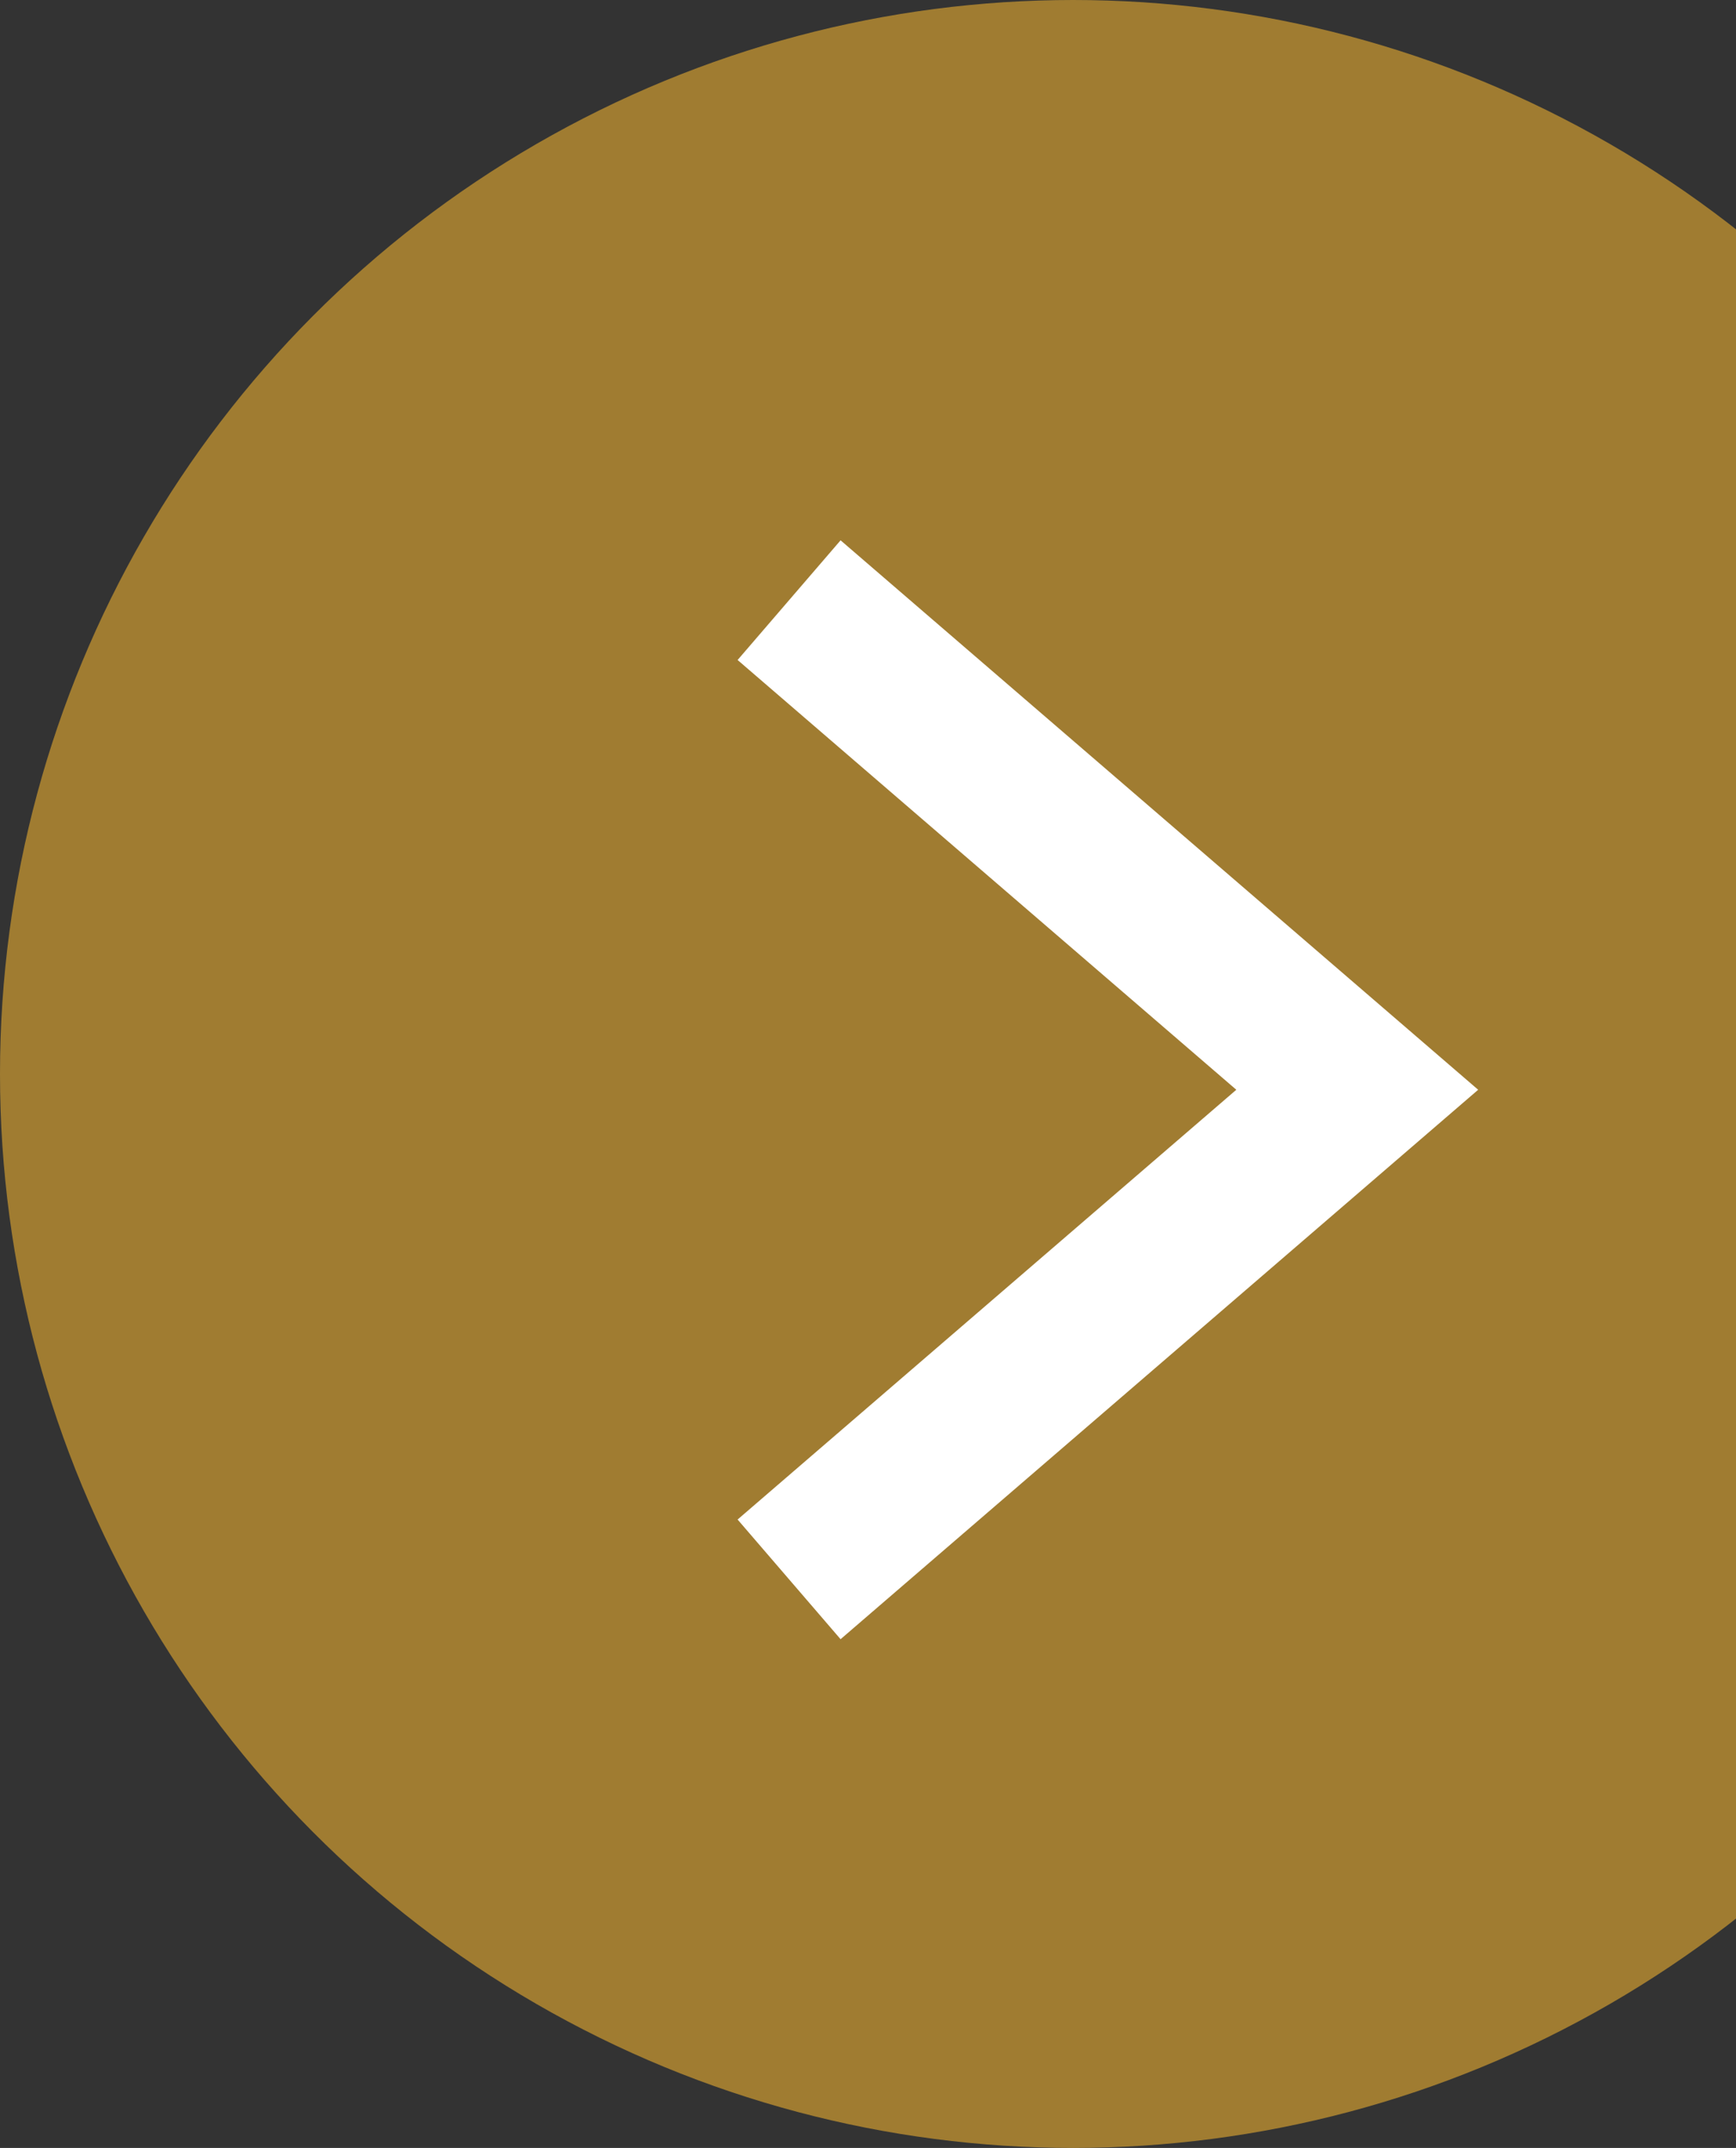 <svg width="55" height="68" viewBox="0 0 55 68" fill="none" xmlns="http://www.w3.org/2000/svg">
<rect x="0" y="0" width="55" height="68" fill="#333333" stroke="none"/>
<circle opacity="0.8" cx="34" cy="34" r="34" fill="#BC8E31"/>
<path d="M25 19L43 34.5L25 50" stroke="white" stroke-width="5"/>
</svg>
